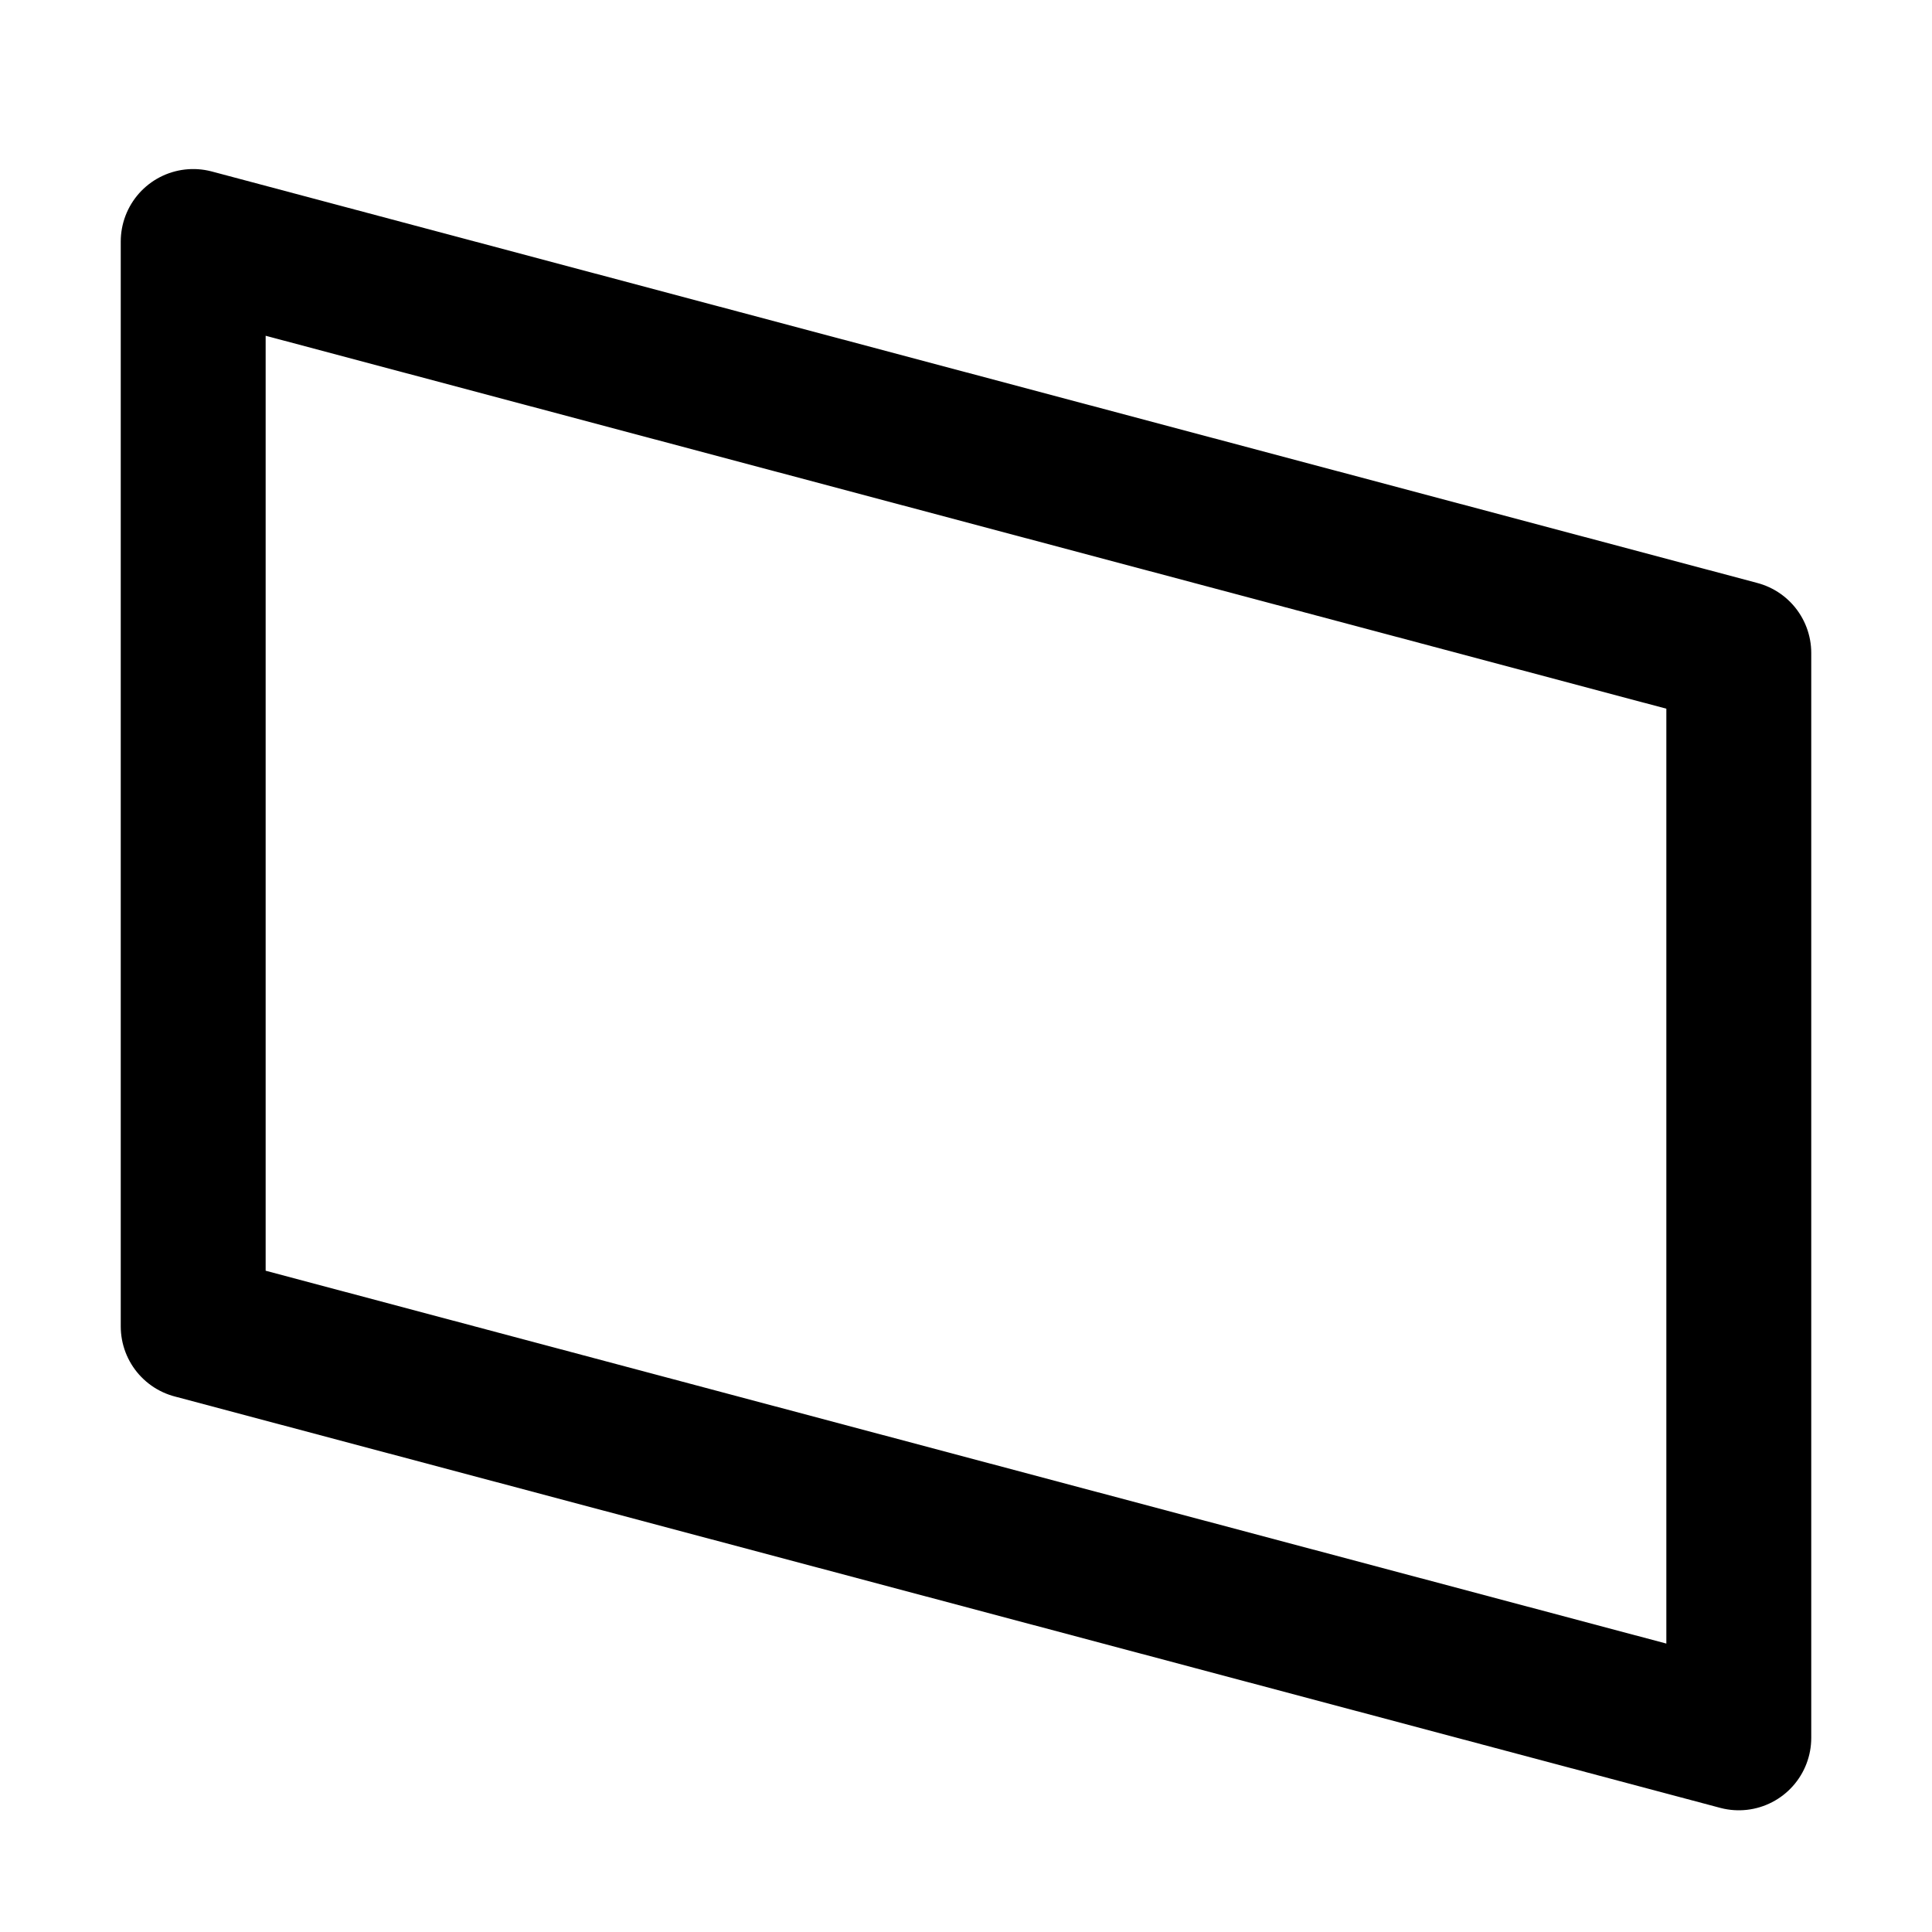 <svg xmlns="http://www.w3.org/2000/svg" xmlns:xlink="http://www.w3.org/1999/xlink" width="20" height="20" version="1.1" viewBox="0 0 20 20"><title>ef5_white</title><desc>Created with Sketch.</desc><g id="ef5_white" fill="none" fill-rule="evenodd" stroke="none" stroke-linecap="round" stroke-linejoin="round" stroke-width="1"><polygon id="Stroke-2" stroke="#000" stroke-width="1.5" points="2 13.731 18 17.99 18 6.76 2 2.5"/></g></svg>